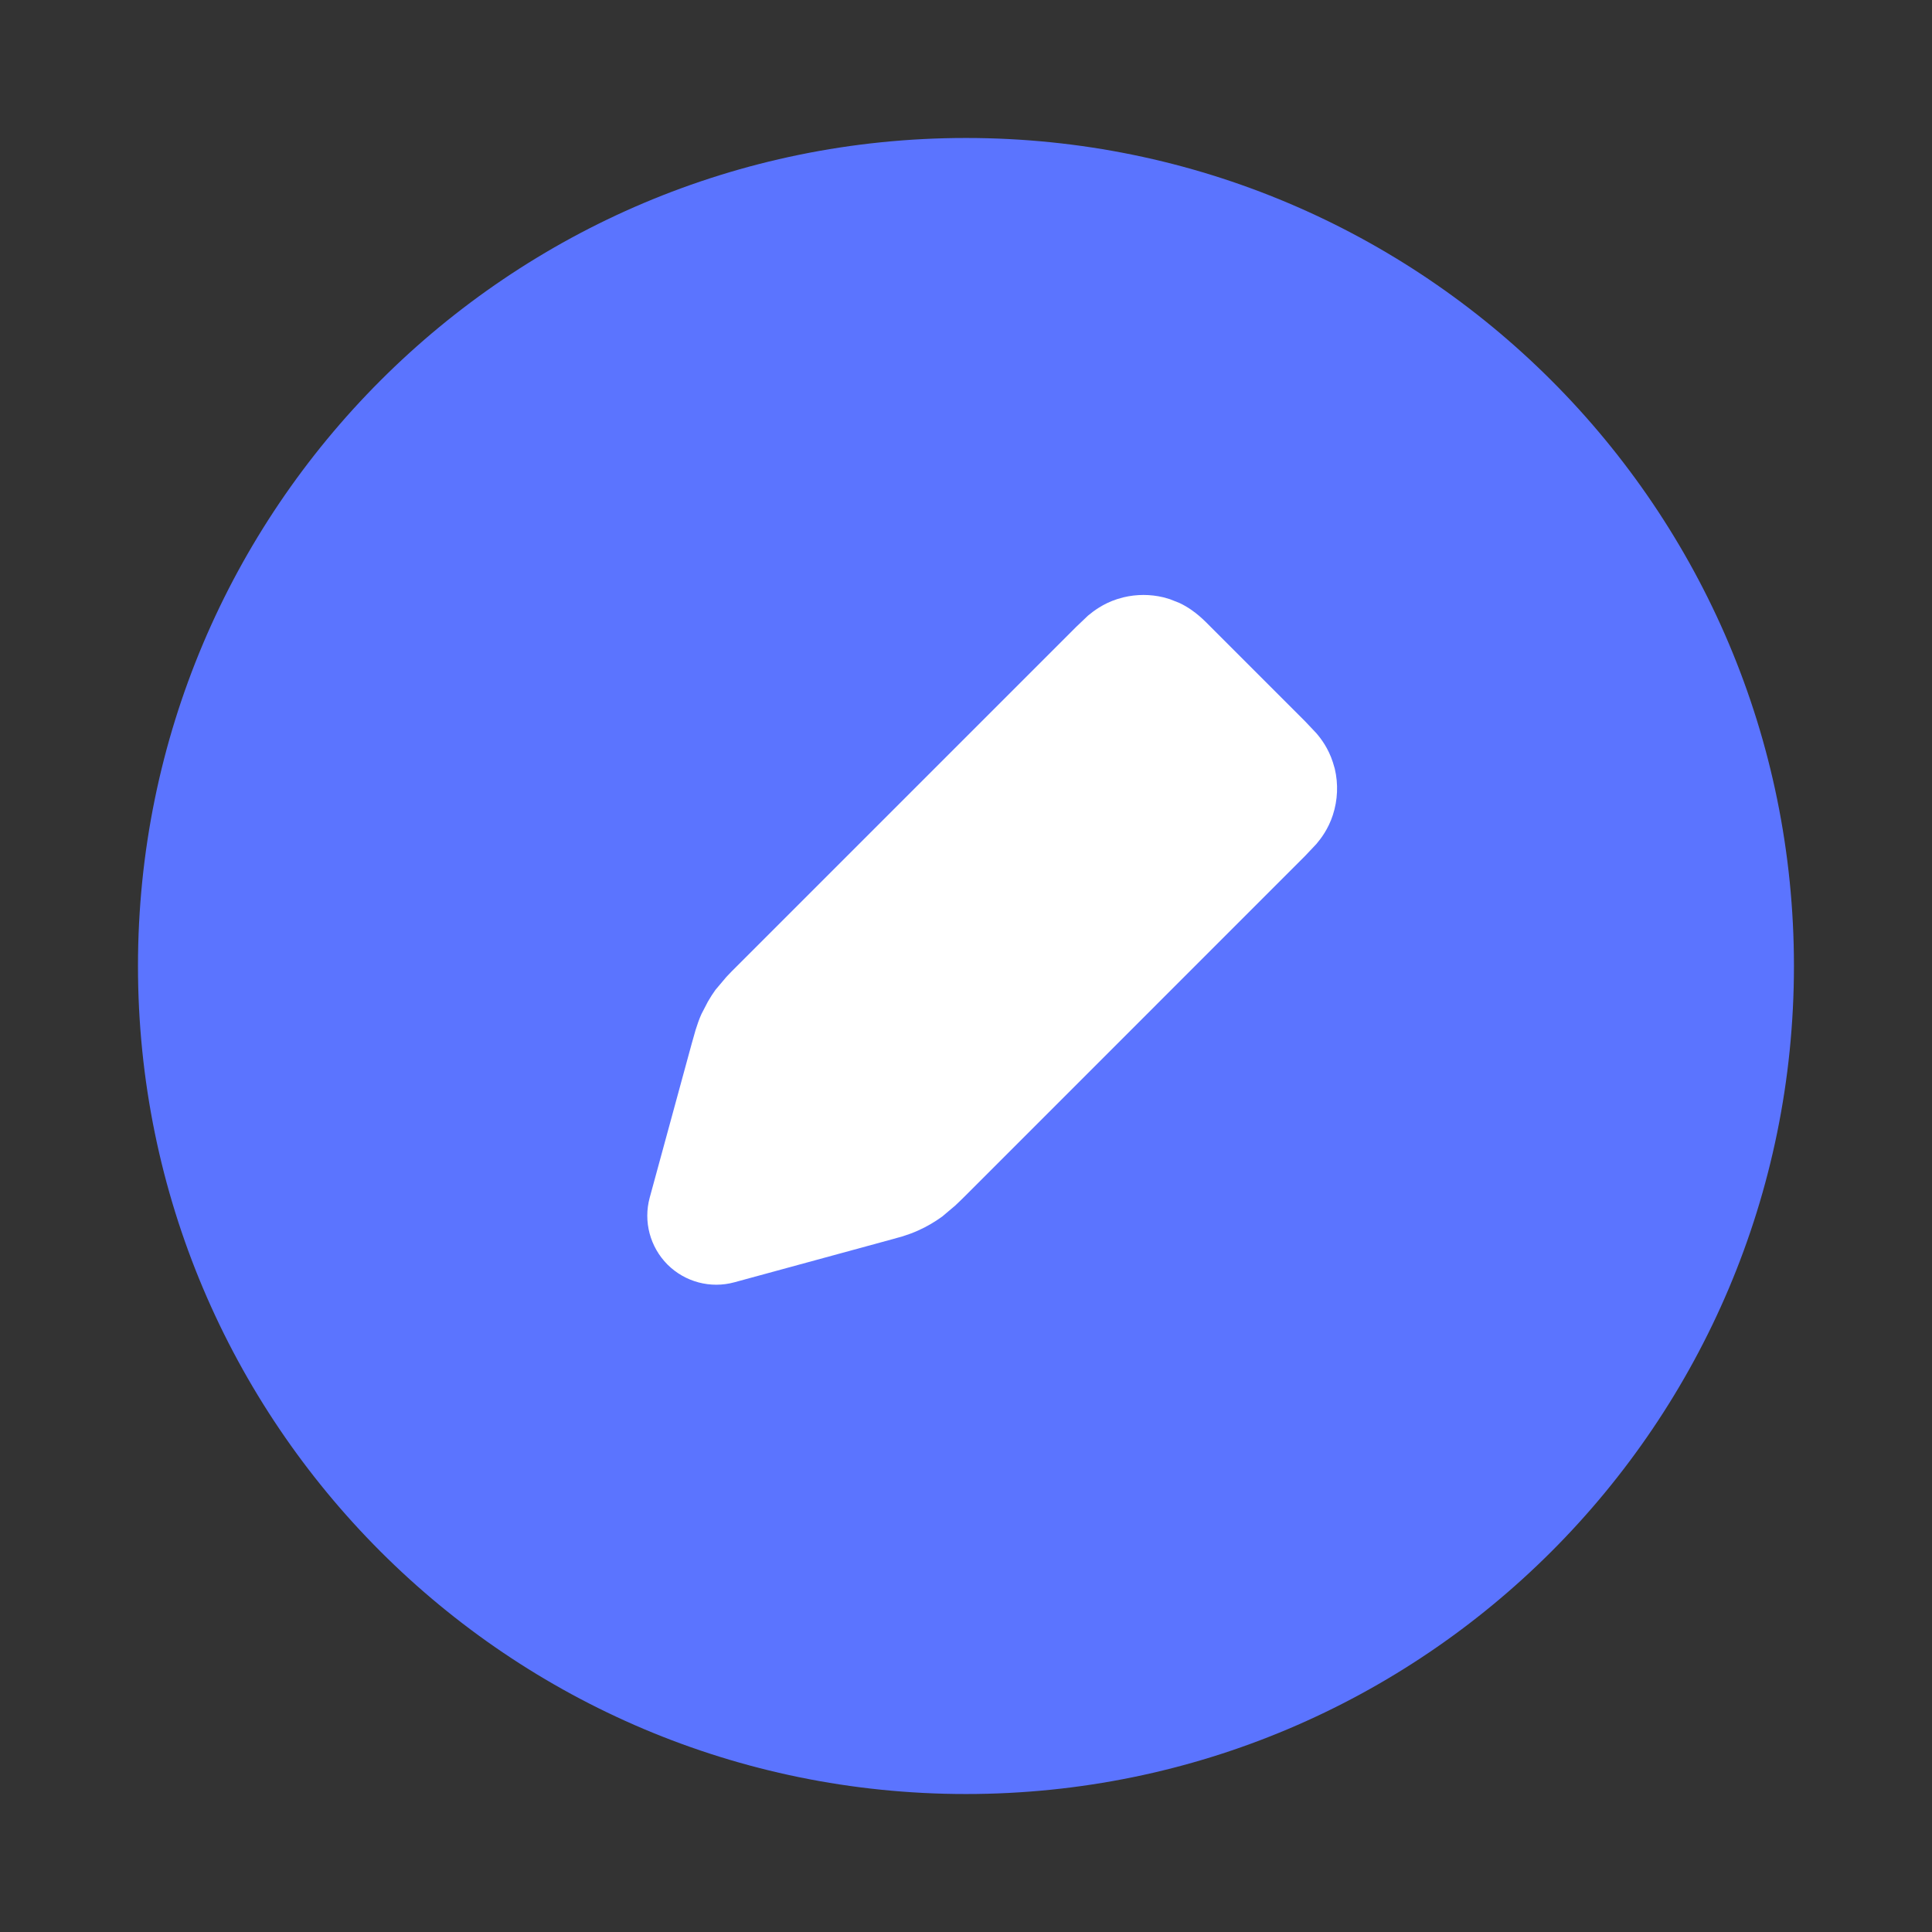 <svg width="24" height="24" viewBox="0 0 24 24" fill="none" xmlns="http://www.w3.org/2000/svg">
<rect x="0" y="0" width="24" height="24" fill="#333333" stroke="none"/>
<path d="M12 22.286C17.68 22.286 22.285 17.681 22.285 12C22.285 6.319 17.68 1.714 12 1.714C6.319 1.714 1.714 6.319 1.714 12C1.714 17.681 6.319 22.286 12 22.286Z" fill="#5B74FF"/>
<g clip-path="url(#clip0_13990_13393)">
<path d="M8.898 15.102L9.419 13.192C9.453 13.067 9.47 13.005 9.496 12.947C9.52 12.895 9.548 12.846 9.581 12.801C9.619 12.749 9.665 12.704 9.756 12.612L13.974 8.394C14.055 8.314 14.095 8.273 14.142 8.258C14.182 8.245 14.227 8.245 14.268 8.258C14.314 8.273 14.355 8.314 14.435 8.394L15.606 9.565C15.687 9.646 15.727 9.687 15.743 9.733C15.756 9.774 15.756 9.818 15.743 9.859C15.727 9.906 15.687 9.946 15.606 10.027L11.389 14.245C11.297 14.336 11.252 14.382 11.2 14.419C11.154 14.453 11.105 14.481 11.054 14.504C10.996 14.53 10.933 14.547 10.809 14.581L8.898 15.102Z" fill="white"/>
<path d="M13.957 7.42C14.12 7.381 14.29 7.381 14.452 7.42L14.532 7.443L14.653 7.491C14.763 7.543 14.843 7.606 14.893 7.648C14.952 7.698 15.011 7.758 15.041 7.789L16.212 8.96L16.352 9.108C16.409 9.174 16.501 9.294 16.557 9.468L16.581 9.549C16.626 9.739 16.618 9.938 16.557 10.125C16.501 10.298 16.409 10.418 16.352 10.485L16.212 10.633L11.995 14.851C11.958 14.887 11.915 14.931 11.866 14.976L11.705 15.112C11.611 15.18 11.511 15.239 11.405 15.286C11.339 15.316 11.27 15.34 11.207 15.36L11.034 15.408L9.123 15.929C8.827 16.01 8.51 15.926 8.292 15.709C8.075 15.491 7.99 15.174 8.071 14.877L8.592 12.967L8.641 12.794C8.661 12.731 8.684 12.662 8.714 12.596L8.794 12.442C8.823 12.392 8.854 12.343 8.888 12.296L9.024 12.135C9.069 12.086 9.113 12.043 9.149 12.007L13.367 7.789L13.515 7.648C13.582 7.592 13.703 7.499 13.876 7.443L13.957 7.42ZM10.278 13.303C10.275 13.312 10.272 13.324 10.268 13.34L10.246 13.418L10.12 13.881L10.66 13.733C10.676 13.729 10.688 13.724 10.697 13.722C10.704 13.715 10.714 13.707 10.726 13.696C10.741 13.68 10.759 13.662 10.782 13.639L14.624 9.796L14.204 9.376L10.278 13.303Z" fill="white"/>
</g>
<defs>
<clipPath id="clip0_13990_13393">
<rect width="9.796" height="9.796" fill="white" transform="translate(7.102 7.102)"/>
</clipPath>
</defs>
</svg>
